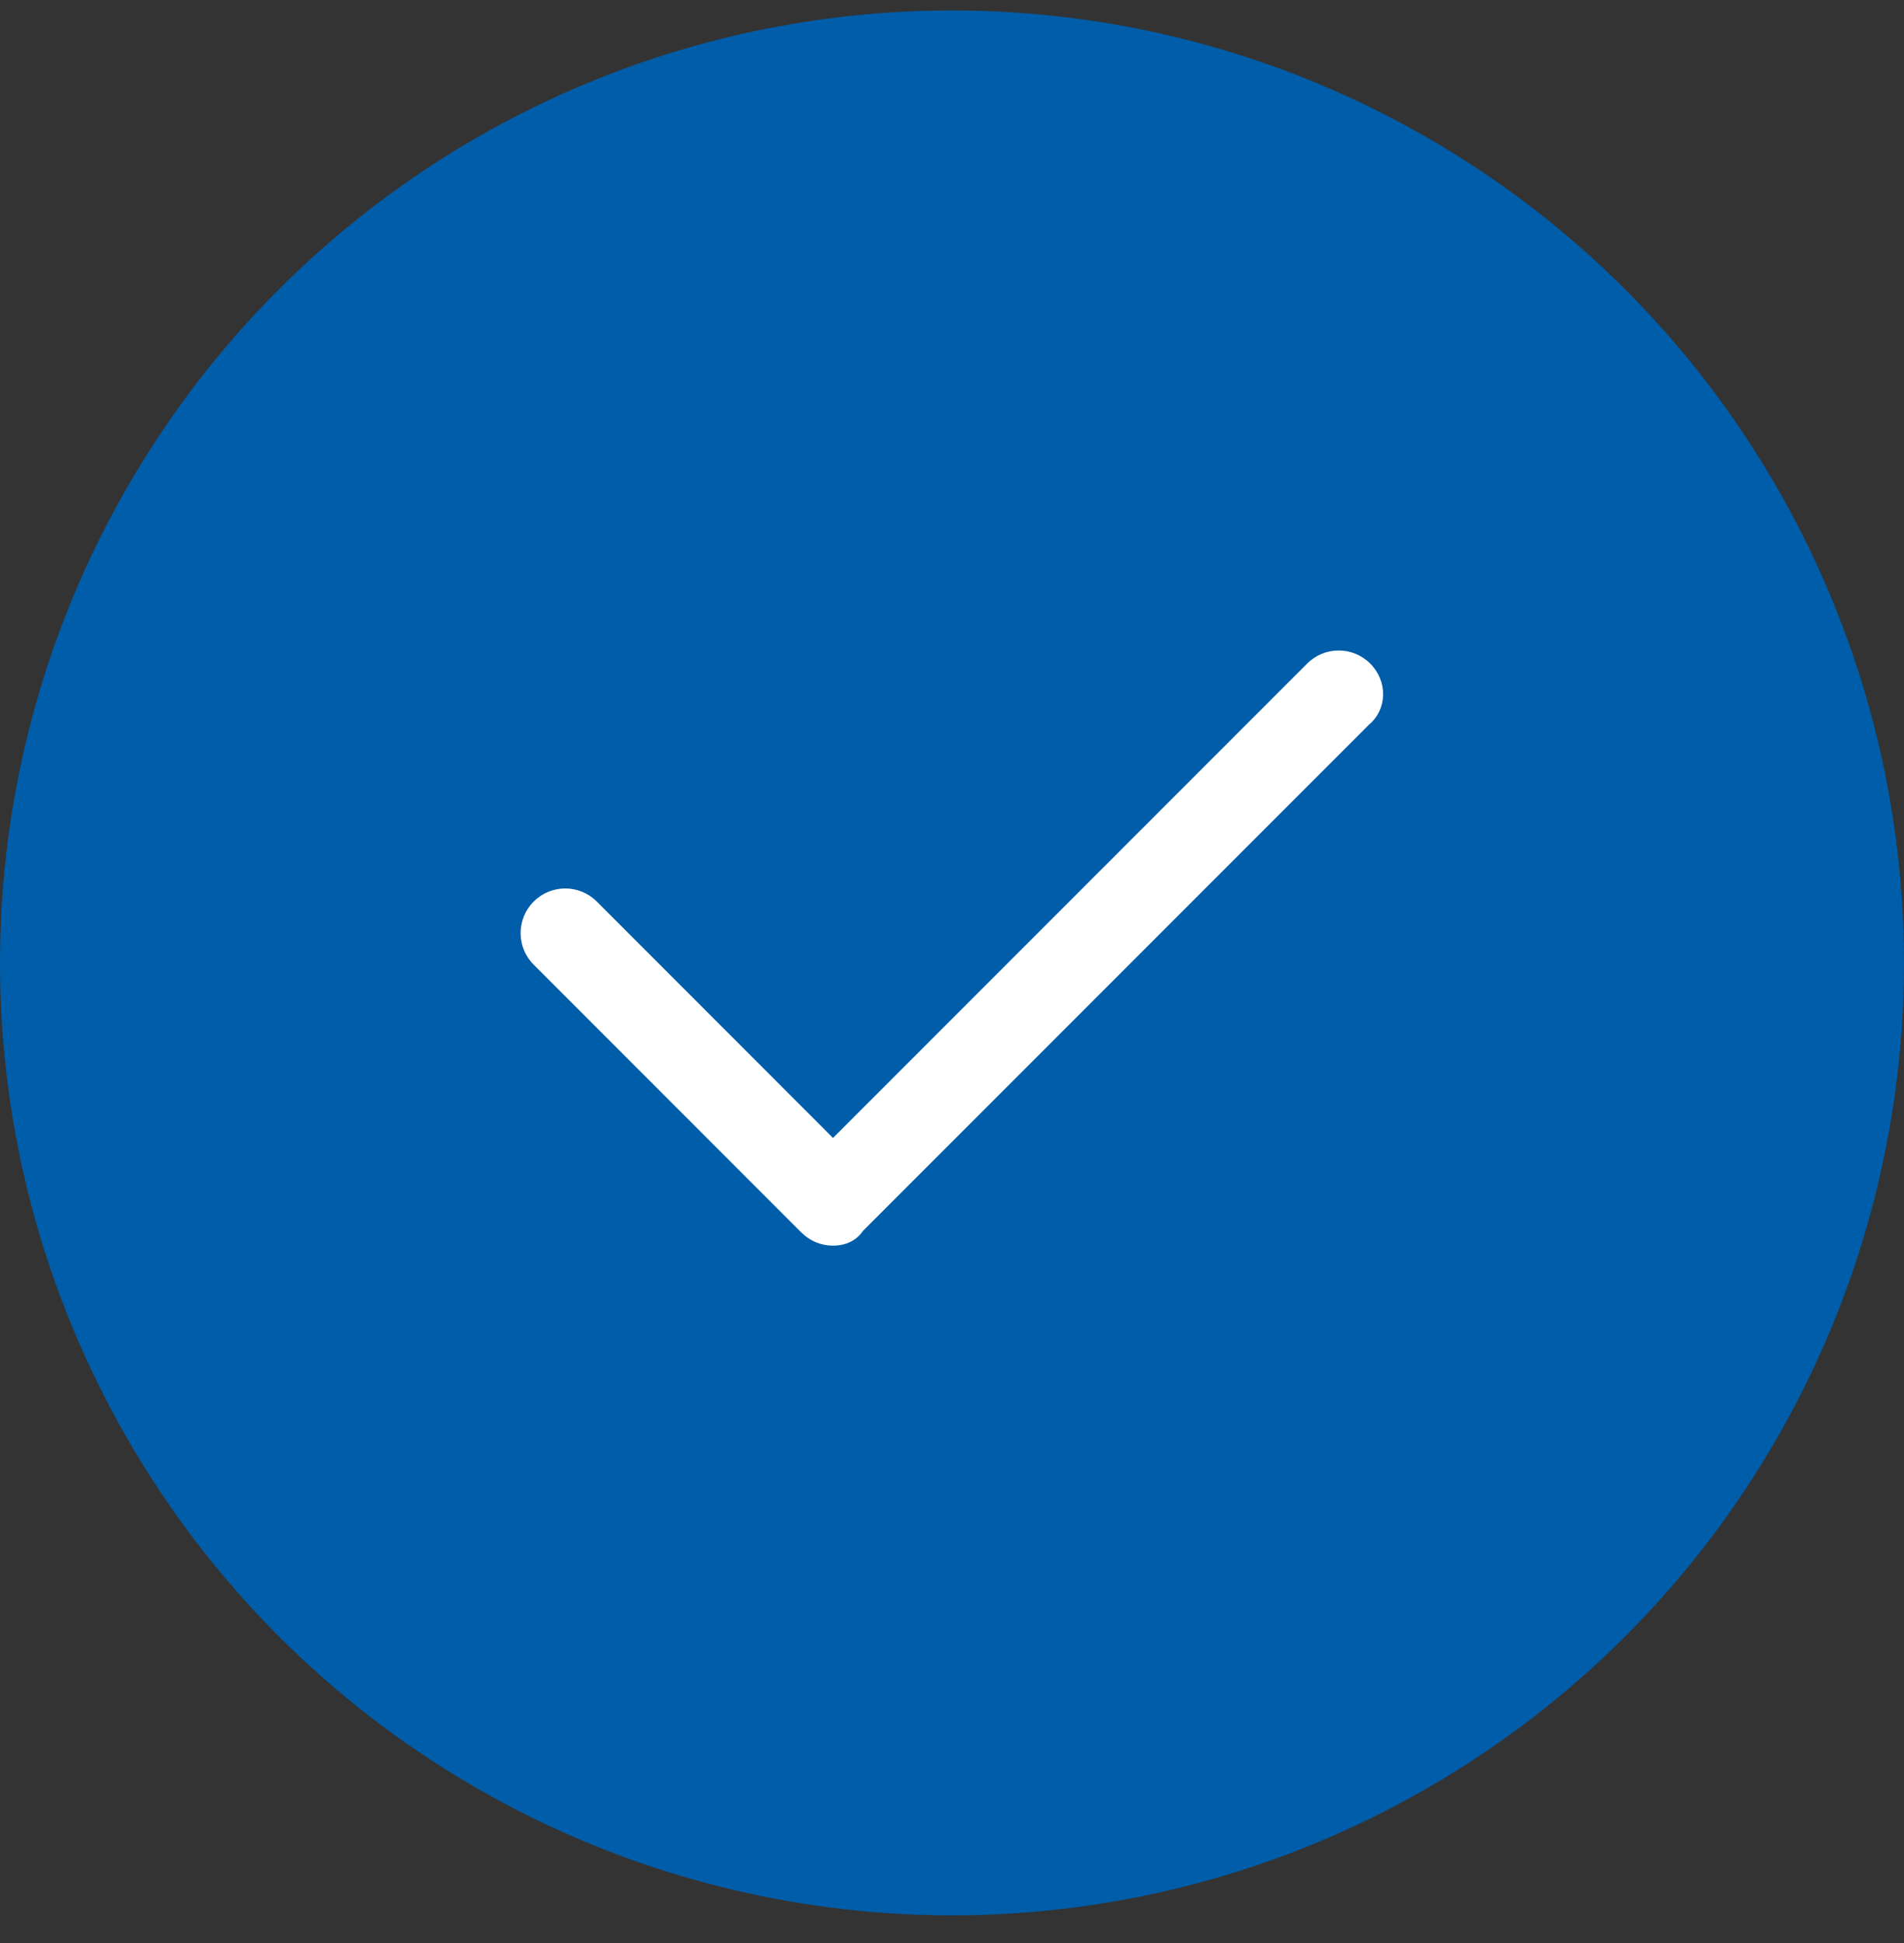<?xml version="1.0" encoding="UTF-8"?>
<svg width="50px" height="51px" viewBox="0 0 50 51" version="1.1" xmlns="http://www.w3.org/2000/svg" xmlns:xlink="http://www.w3.org/1999/xlink">
    <rect x="0" y="0" width="50" height="51" fill="#333333" stroke="none"/>
    <title>ICON/CHECK</title>
    <g id="SPRINT-2-DESKTOP" stroke="none" stroke-width="1" fill="none" fill-rule="evenodd">
        <g id="DESKTOP-/-05-REWARDS---Hifi" transform="translate(-633, -1443)">
            <g id="What-You-Get-When-You-Join" transform="translate(171, 1316)">
                <g id="ICON/CHECK" transform="translate(462, 127.274)">
                    <g id="Group-3" fill="#005DA9">
                        <circle id="Oval" cx="25" cy="25" r="25"></circle>
                    </g>
                    <g id="icons/fontawesome/regular/check" fill="#FFFFFF">
                        <path d="M35.942,18.755 L22.661,32.036 C22.476,32.31 22.178,32.422 21.875,32.422 C21.572,32.422 21.275,32.307 21.046,32.079 L14.015,25.047 C13.557,24.59 13.557,23.848 14.015,23.39 C14.473,22.932 15.214,22.932 15.672,23.39 L21.875,29.595 L34.326,17.144 C34.784,16.686 35.525,16.686 35.983,17.144 C36.441,17.601 36.44,18.34 35.942,18.755 Z"></path>
                    </g>
                </g>
            </g>
        </g>
    </g>
</svg>